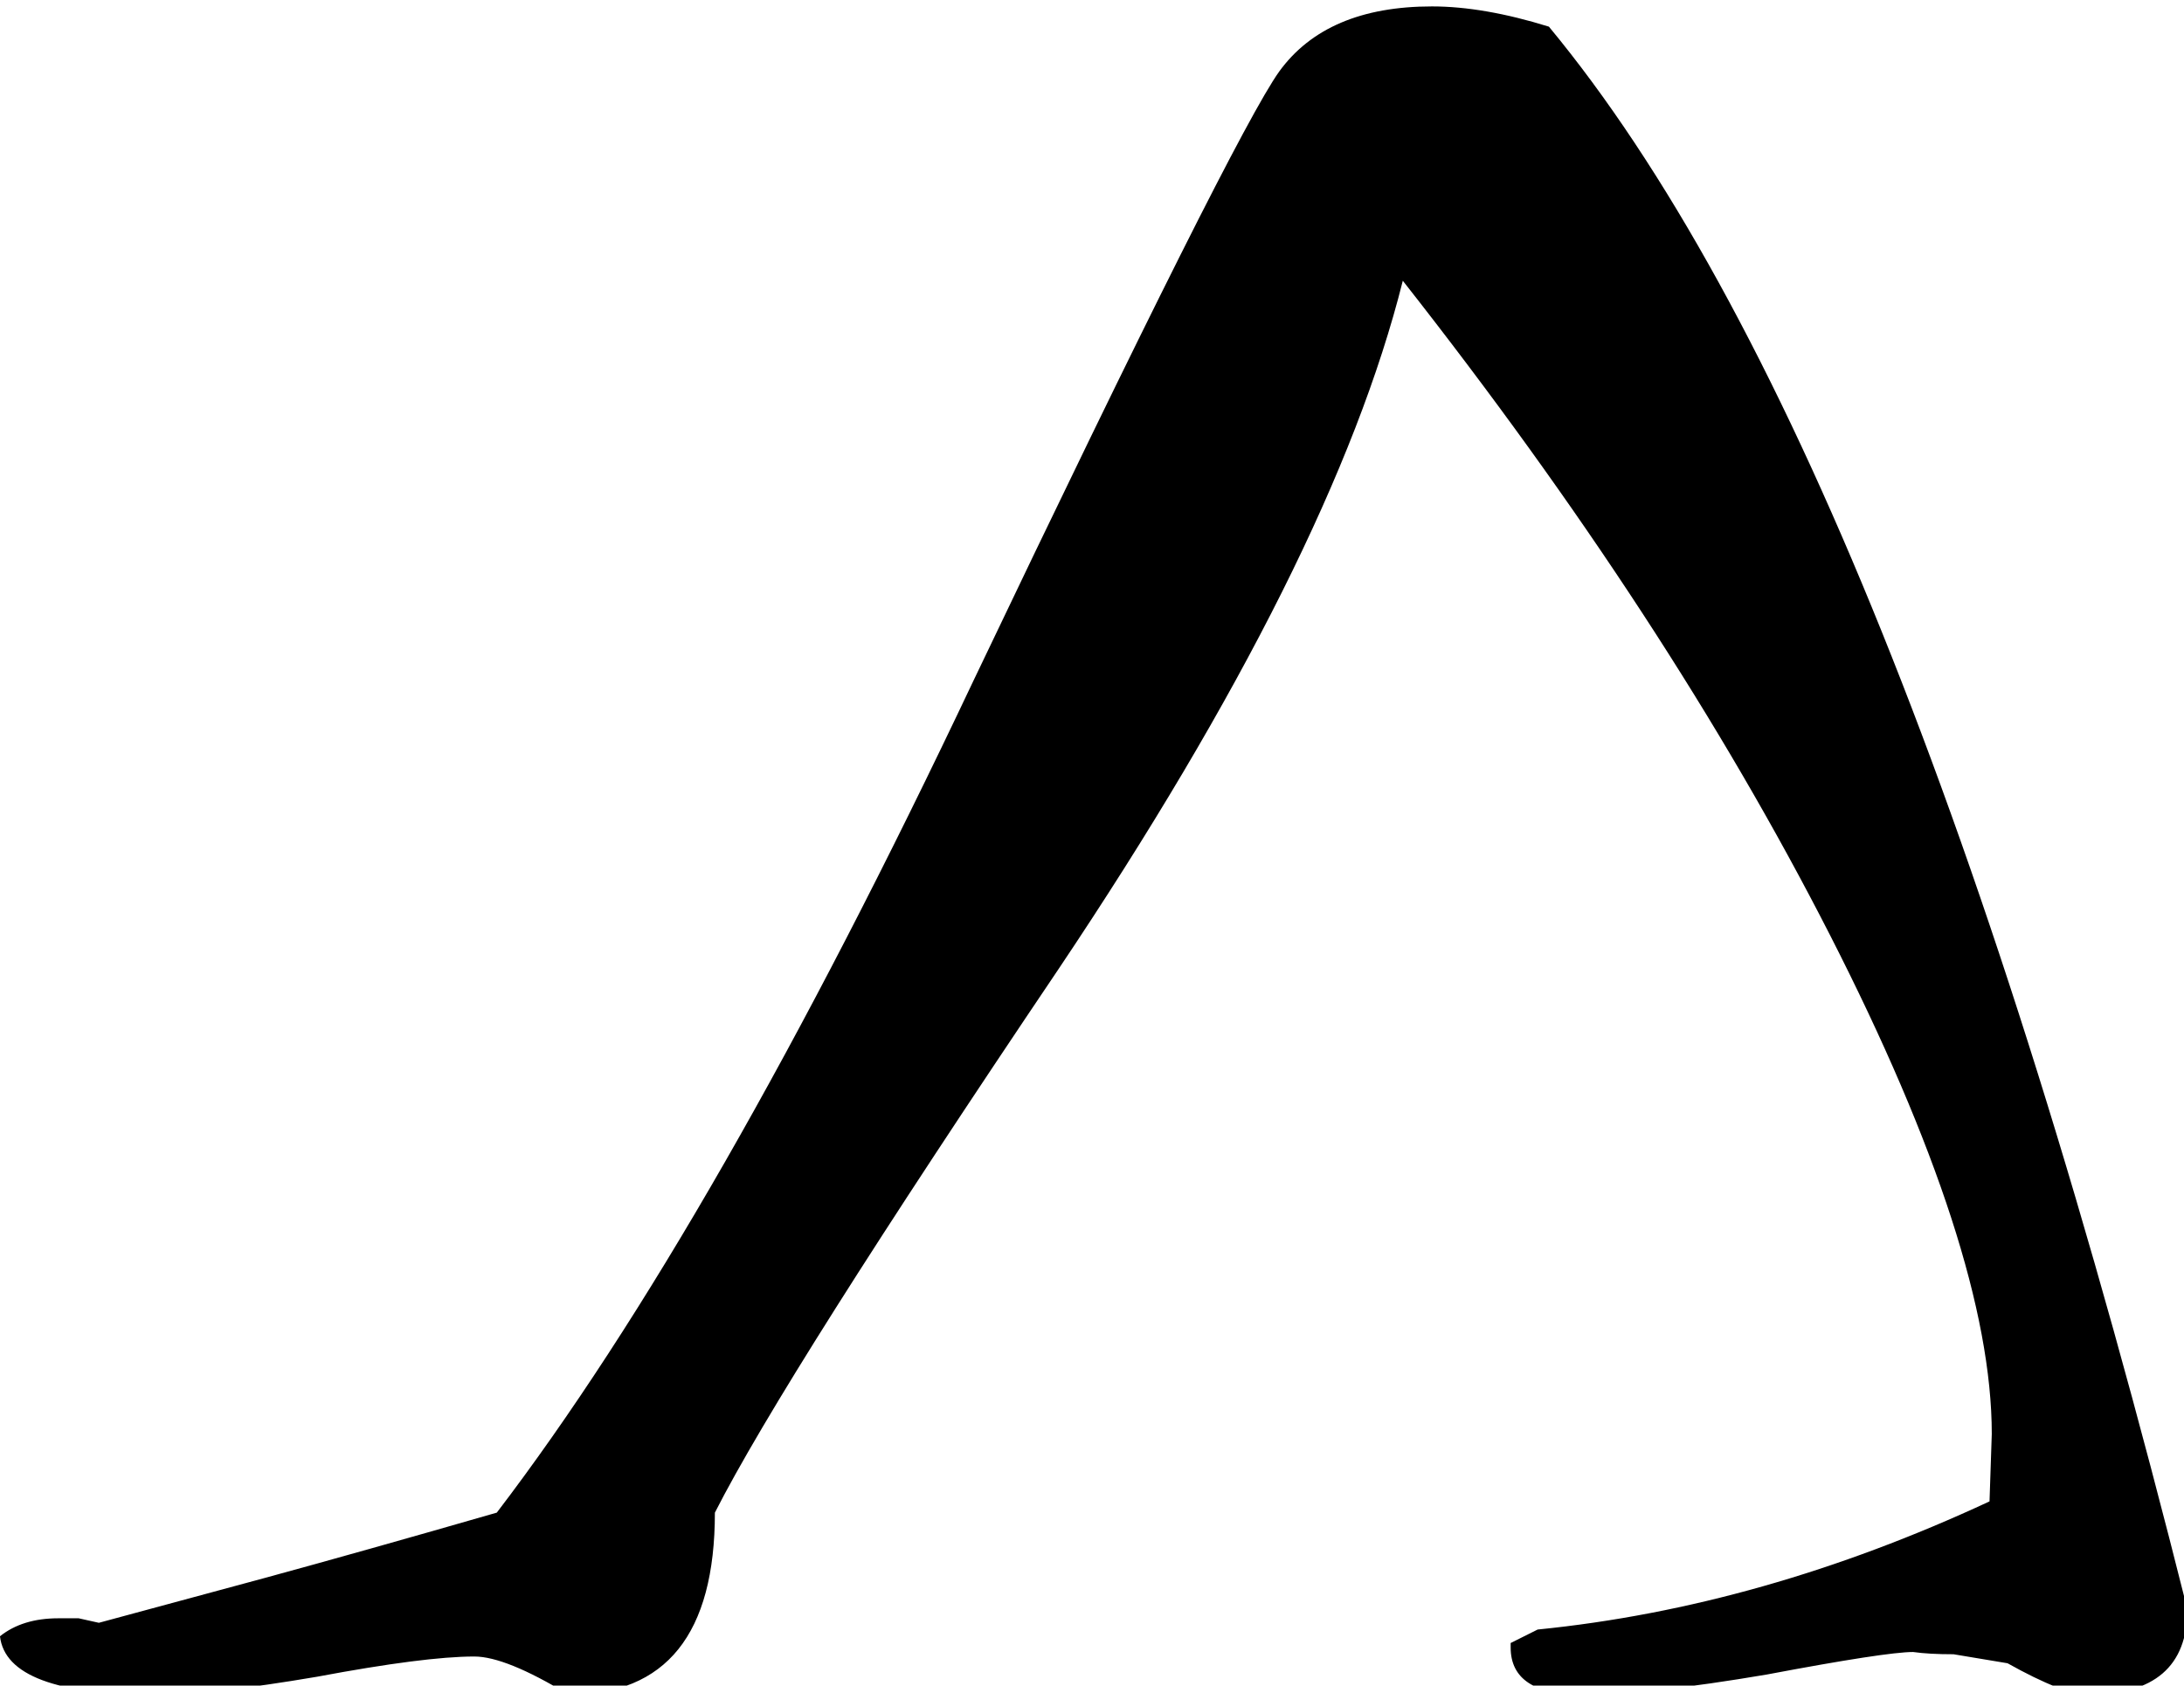 <?xml version="1.0" encoding="UTF-8" standalone="no"?>
<!-- Created with Inkscape (http://www.inkscape.org/) -->

<svg
   xmlns:dc="http://purl.org/dc/elements/1.1/"
   xmlns:cc="http://creativecommons.org/ns#"
   xmlns:rdf="http://www.w3.org/1999/02/22-rdf-syntax-ns#"
   xmlns:svg="http://www.w3.org/2000/svg"
   xmlns="http://www.w3.org/2000/svg"
   xmlns:sodipodi="http://sodipodi.sourceforge.net/DTD/sodipodi-0.dtd"
   xmlns:inkscape="http://www.inkscape.org/namespaces/inkscape"
   width="24.135mm"
   height="18.628mm"
   viewBox="0 0 24.135 18.628"
   version="1.1"
   id="svg9593"
   inkscape:version="0.92.4 (5da689c313, 2019-01-14)"
   sodipodi:docname="D54.svg">
  <defs
     id="defs9587" />
  <sodipodi:namedview
     id="base"
     pagecolor="#ffffff"
     bordercolor="#666666"
     borderopacity="1.0"
     inkscape:pageopacity="0.0"
     inkscape:pageshadow="2"
     inkscape:zoom="0.35"
     inkscape:cx="-328.97266"
     inkscape:cy="-321.97527"
     inkscape:document-units="mm"
     inkscape:current-layer="layer1"
     showgrid="false"
     fit-margin-top="0"
     fit-margin-left="0"
     fit-margin-right="0"
     fit-margin-bottom="0"
     inkscape:window-width="1920"
     inkscape:window-height="1017"
     inkscape:window-x="-8"
     inkscape:window-y="-8"
     inkscape:window-maximized="1" />
  <g
     inkscape:label="Layer 1"
     inkscape:groupmode="layer"
     id="layer1"
     transform="translate(0.272,-45.016)">
    <g
       aria-label="𓂻"
       transform="scale(0.265)"
       style="font-style:normal;font-variant:normal;font-weight:normal;font-stretch:normal;font-size:192px;line-height:1.25;font-family:sans-serif;-inkscape-font-specification:sans-serif;font-variant-ligatures:normal;font-variant-caps:normal;font-variant-numeric:normal;font-feature-settings:normal;text-align:start;letter-spacing:0px;word-spacing:0px;writing-mode:lr-tb;text-anchor:start;fill:#000000;fill-opacity:1;stroke:none"
       id="flowRoot10146">
      <path
         d="m 57.473,181.576 q -2.906,11.625 -14.344,28.688 -11.438,16.969 -14.344,22.688 0,7.594 -6.094,7.594 -2.625,-1.594 -3.938,-1.594 -2.062,0 -6.562,0.844 -4.406,0.75 -6.75,0.75 -6.187,0 -6.469,-2.438 0.937,-0.75 2.437,-0.75 h 0.844 l 0.844,0.188 6.937,-1.875 q 4.125,-1.125 9.656,-2.719 9.094,-11.906 19.875,-34.688 10.875,-22.781 12.75,-25.406 1.969,-2.719 6.375,-2.719 2.156,0 4.875,0.844 14.438,17.438 26.625,66 0,3.562 -4.125,3.562 -1.031,0 -3.375,-1.312 l -2.25,-0.375 q -1.031,0 -1.688,-0.094 -1.125,0 -6.094,0.938 -4.969,0.844 -7.688,0.844 -3,0 -3,-1.969 v -0.188 l 1.125,-0.562 q 9.375,-0.938 18.844,-5.344 l 0.094,-2.812 q 0,-7.594 -6.75,-20.812 -6.75,-13.219 -17.812,-27.281 z"
         id="path10154"
         inkscape:connector-curvature="0" />
    </g>
  </g>
</svg>
